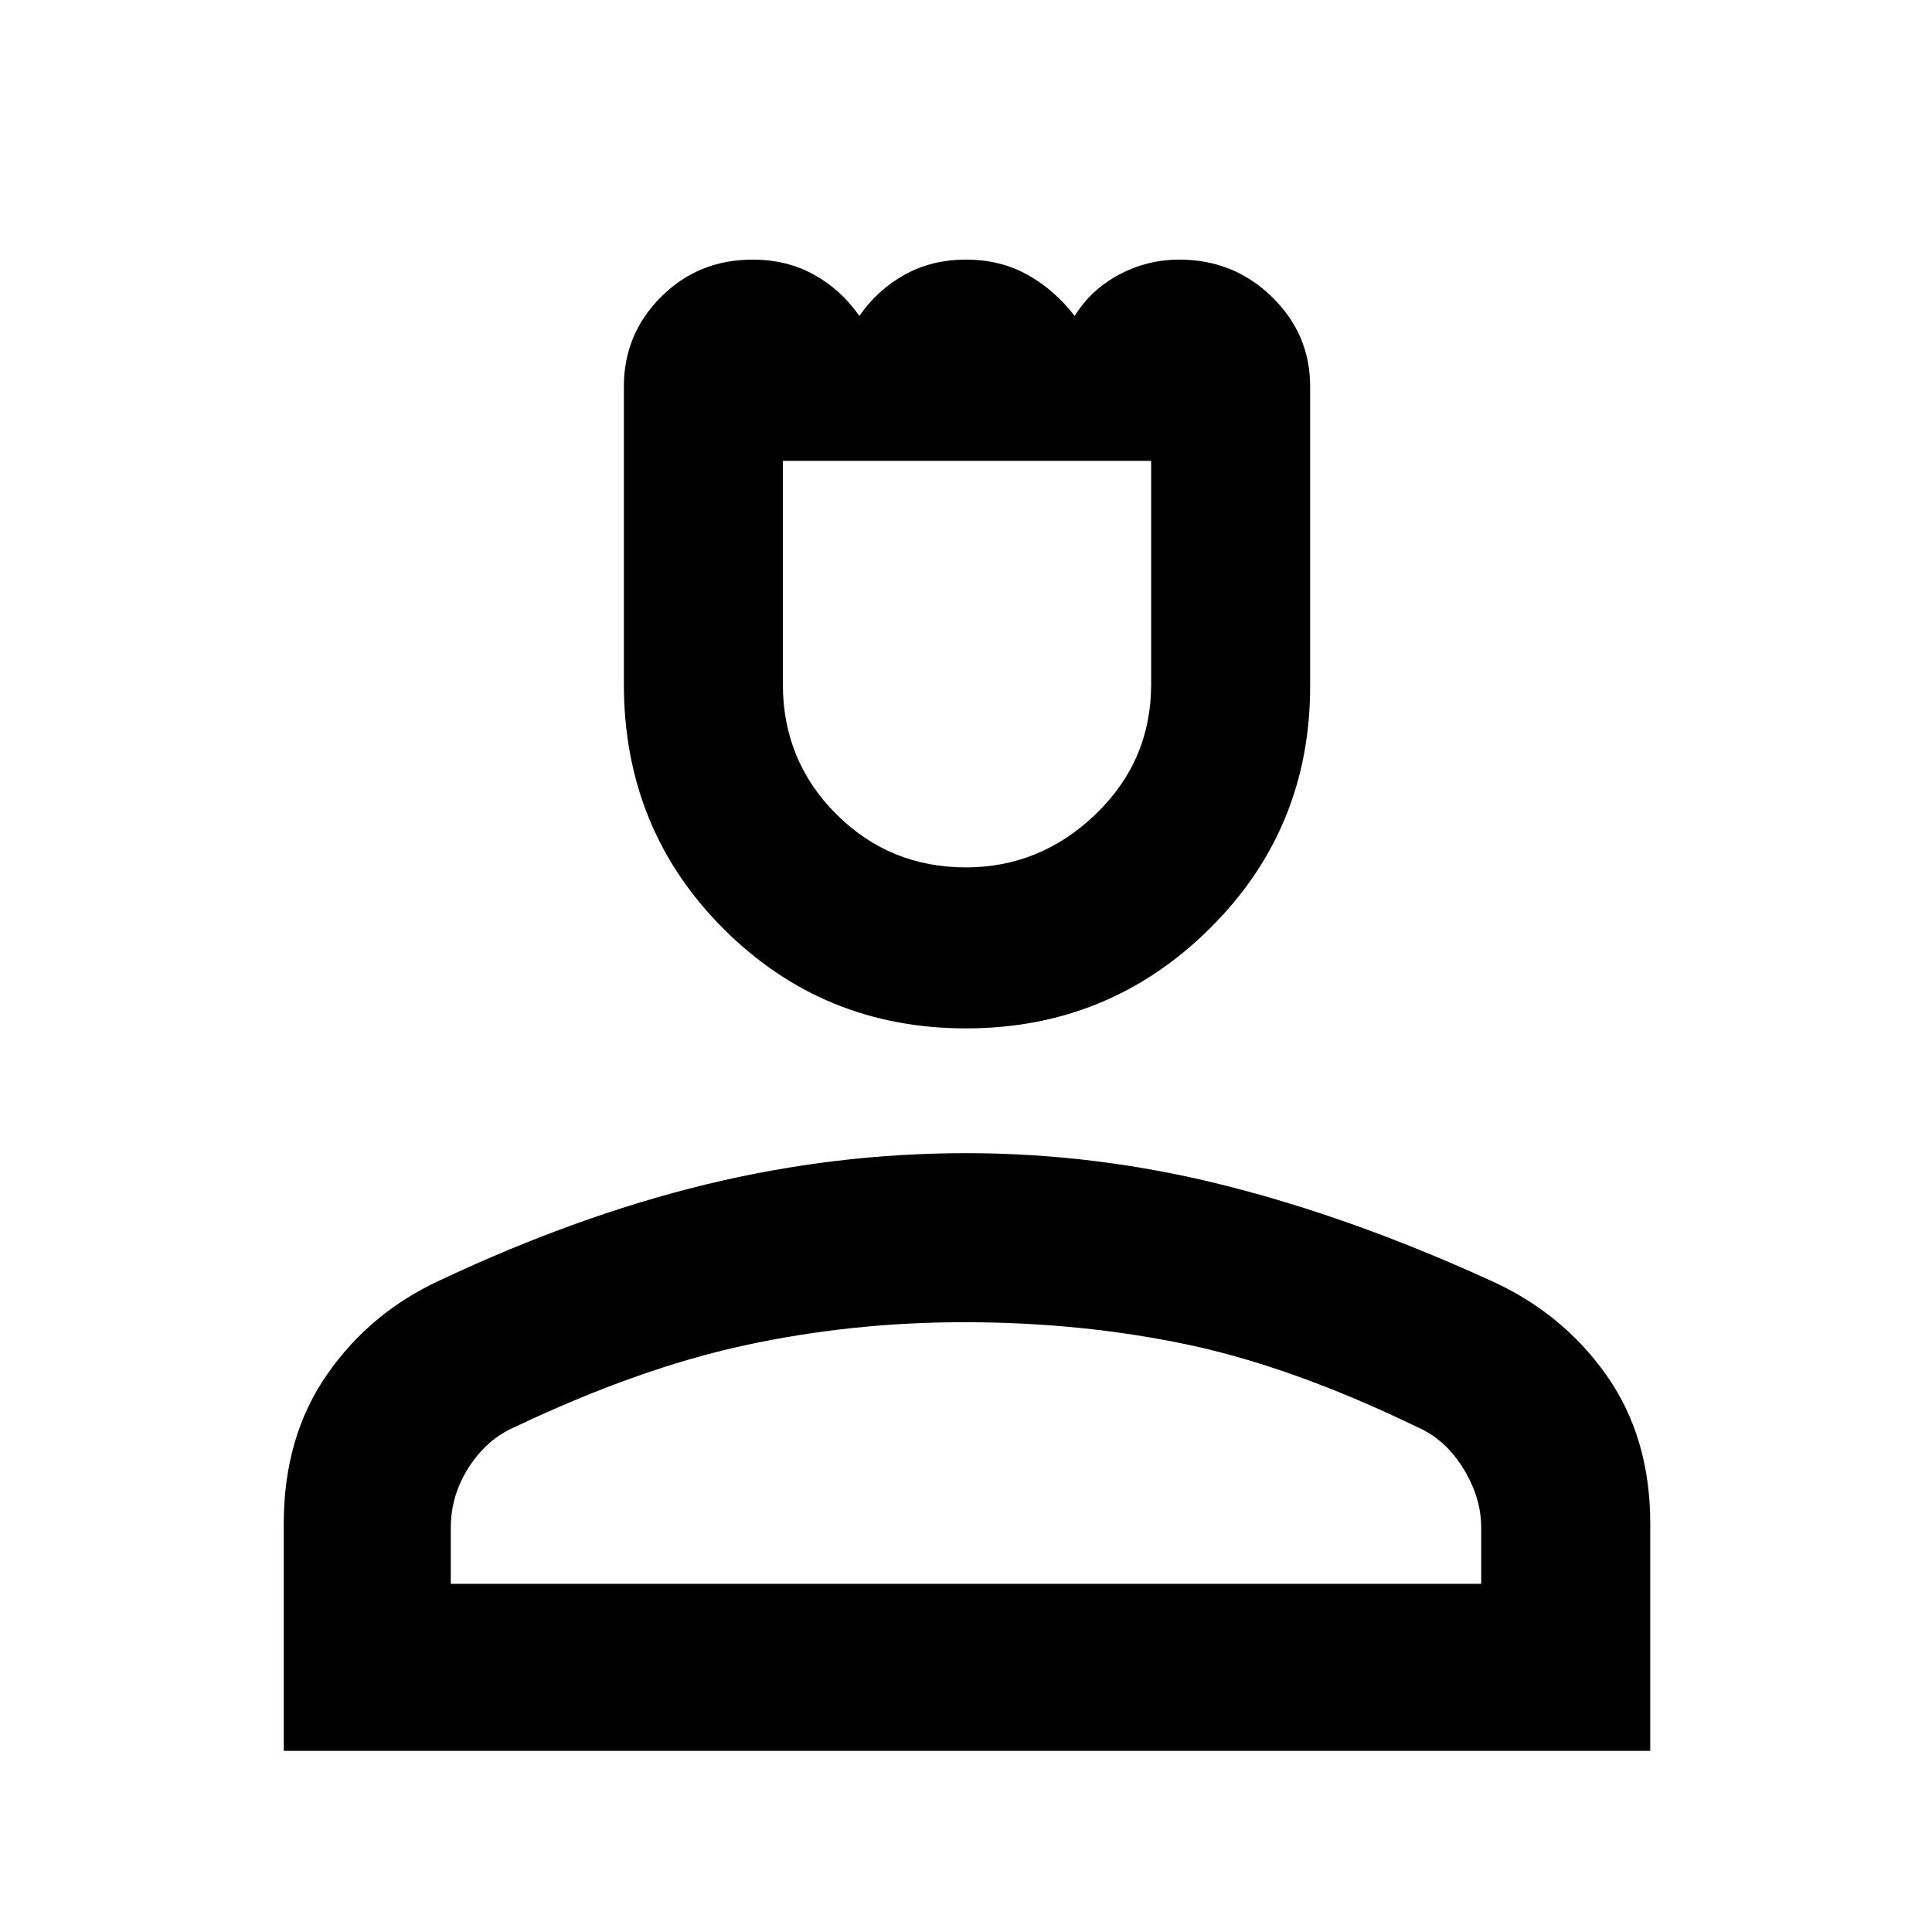 <svg xmlns="http://www.w3.org/2000/svg" height="48" width="48"><path d="M24 25.55q-3.55 0-6.025-2.475Q15.5 20.6 15.5 17V9.6q0-1.3.925-2.225T18.7 6.45q.85 0 1.525.375.675.375 1.125 1.025.45-.65 1.125-1.025Q23.15 6.45 24 6.45q.85 0 1.525.375Q26.2 7.2 26.7 7.85q.4-.65 1.1-1.025.7-.375 1.5-.375 1.35 0 2.3.925.95.925.95 2.225v7.45q0 3.55-2.5 6.025-2.5 2.475-6.05 2.475Zm0-4q1.85 0 3.225-1.325T28.6 17v-5.55h-9.15V17q0 1.9 1.325 3.225Q22.1 21.55 24 21.55ZM7.05 43.5v-5.65q0-2.15 1.075-3.7Q9.2 32.6 10.95 31.8q3.4-1.6 6.6-2.375 3.2-.775 6.45-.775t6.425.8q3.175.8 6.575 2.35 1.8.8 2.9 2.35 1.1 1.55 1.1 3.7v5.65Zm4.15-4.15h25.6v-1.4q0-.75-.45-1.475-.45-.725-1.15-1.025-3.1-1.5-5.725-2.05-2.625-.55-5.525-.55-2.8 0-5.45.575-2.65.575-5.7 2.025-.7.3-1.15 1-.45.7-.45 1.5Zm12.8 0Zm0-27.9Z"/></svg>